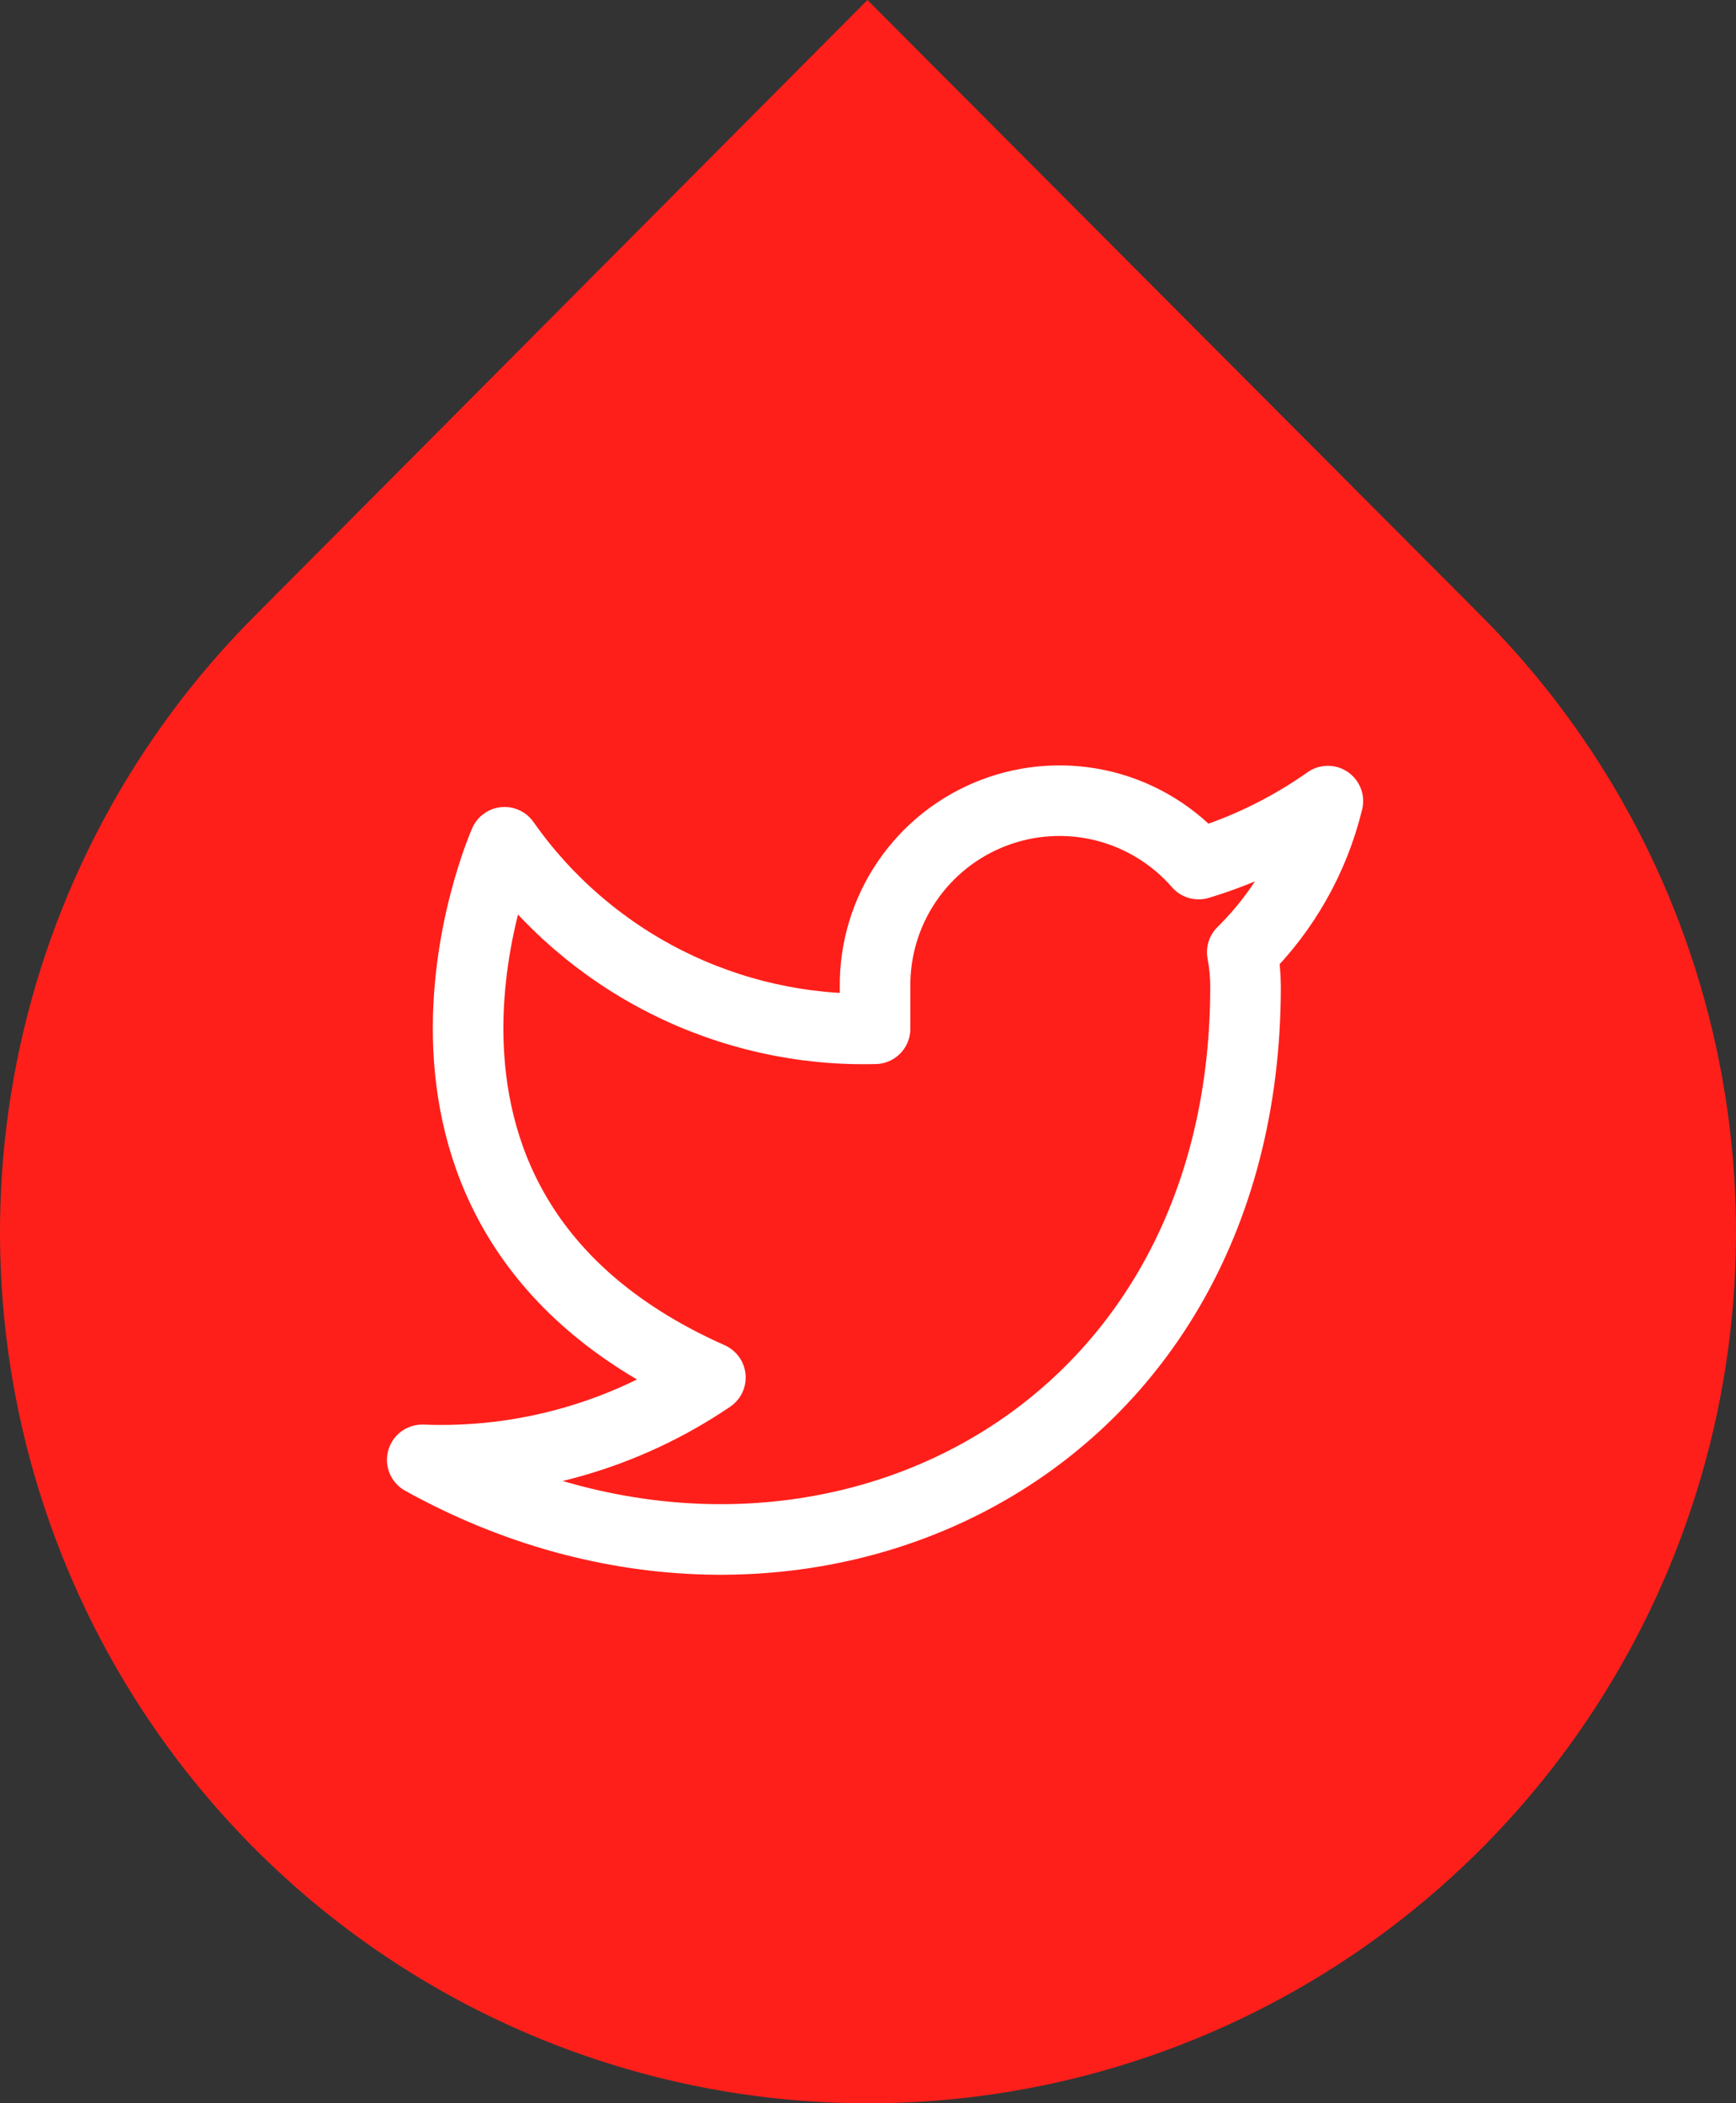 <svg width="123" height="149" viewBox="0 0 123 149" fill="none" xmlns="http://www.w3.org/2000/svg">
<rect x="0" y="0" width="123" height="149" fill="#333333" stroke="none"/>
<path d="M61.462 0L104.973 43.654C113.578 52.282 119.439 63.276 121.815 75.246C124.192 87.216 122.976 99.624 118.322 110.901C113.669 122.178 105.786 131.817 95.672 138.599C85.557 145.38 73.665 149 61.5 149C49.335 149 37.443 145.38 27.328 138.599C17.214 131.817 9.331 122.178 4.678 110.901C0.024 99.624 -1.192 87.216 1.185 75.246C3.561 63.276 9.422 52.282 18.027 43.654L61.462 0Z" fill="#FE1F1A"/>
<path d="M94.083 56.75C91.29 58.72 88.198 60.227 84.925 61.212C83.168 59.193 80.834 57.761 78.237 57.111C75.641 56.462 72.907 56.625 70.406 57.58C67.905 58.534 65.758 60.234 64.255 62.448C62.751 64.663 61.964 67.286 62 69.963V72.879C56.874 73.012 51.795 71.875 47.215 69.57C42.636 67.265 38.697 63.863 35.75 59.667C35.75 59.667 24.083 85.917 50.333 97.583C44.327 101.661 37.171 103.705 29.917 103.417C56.167 118 88.25 103.417 88.25 69.875C88.247 69.063 88.169 68.252 88.017 67.454C90.993 64.519 93.094 60.812 94.083 56.75V56.75Z" stroke="white" stroke-width="5" stroke-linecap="round" stroke-linejoin="round"/>
</svg>
